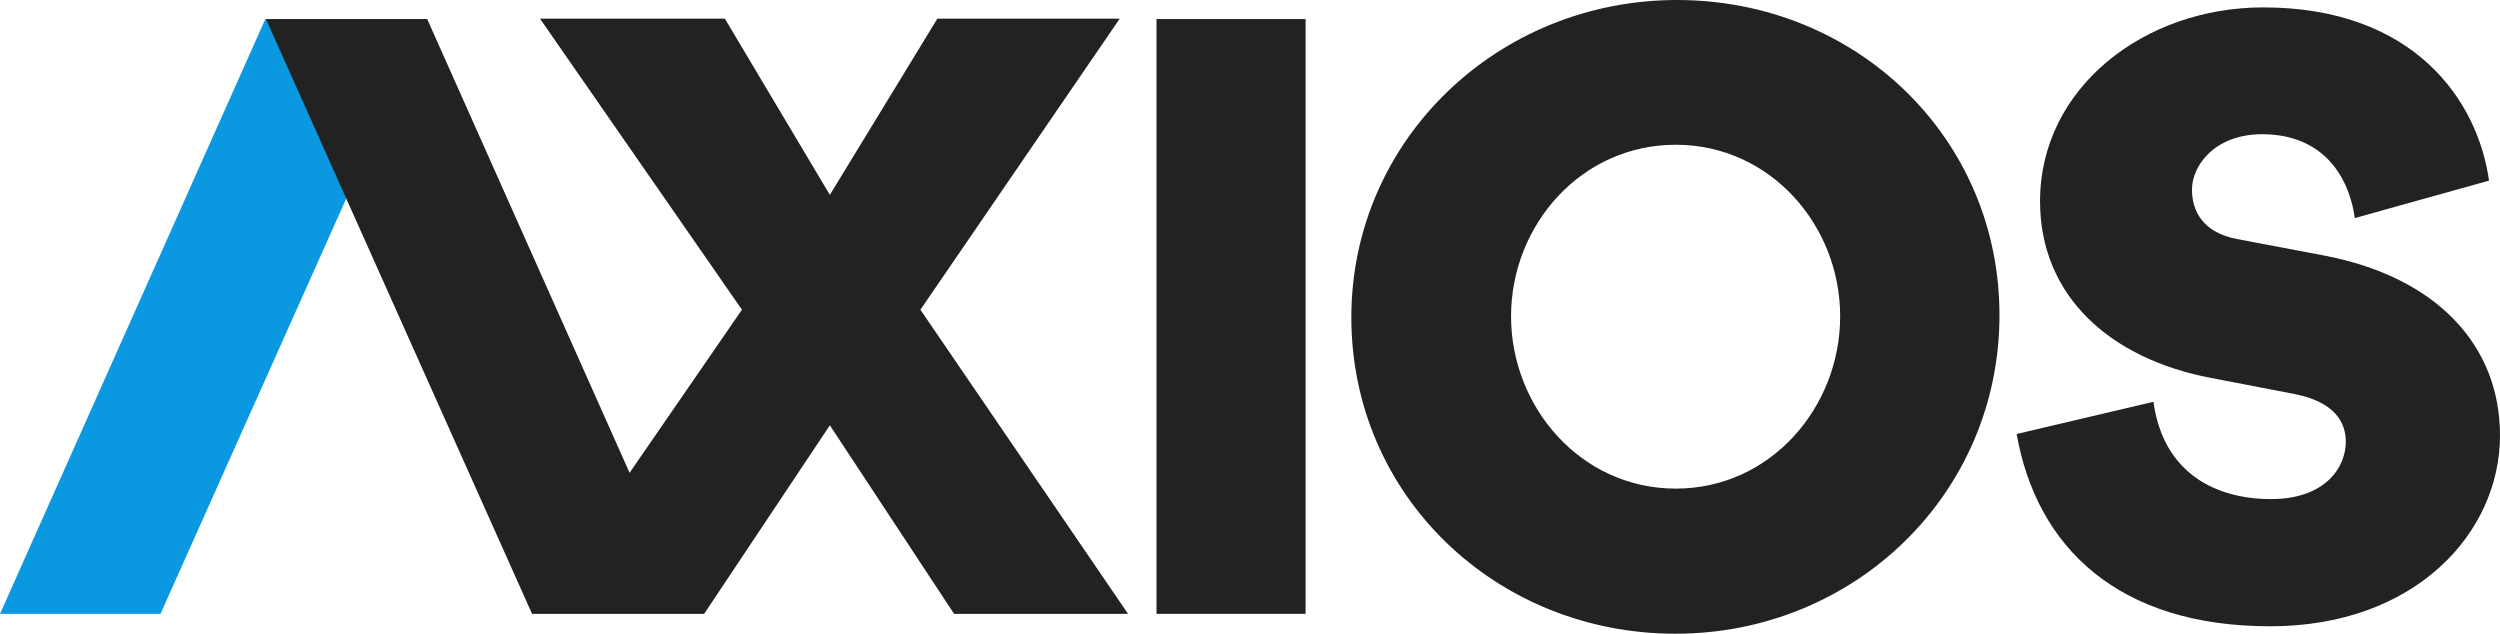 <?xml version="1.0" encoding="utf-8"?>
<!-- Generator: Adobe Illustrator 16.0.0, SVG Export Plug-In . SVG Version: 6.00 Build 0)  -->
<!DOCTYPE svg PUBLIC "-//W3C//DTD SVG 1.1//EN" "http://www.w3.org/Graphics/SVG/1.1/DTD/svg11.dtd">
<svg version="1.1" id="logo" xmlns="http://www.w3.org/2000/svg" xmlns:xlink="http://www.w3.org/1999/xlink" x="0px" y="0px"
	 width="90px" height="22.814px" viewBox="422.531 598.008 90 22.814" enable-background="new 422.531 598.008 90 22.814"
	 xml:space="preserve">
<g>
	<polygon fill="#222222" points="464.165,620.107 469.532,620.107 469.532,598.694 464.165,598.694 	"/>
	<path fill="#222222" d="M482.86,615.598c3.411,0,5.917-2.923,5.917-6.203c0-3.281-2.521-6.176-5.917-6.176
		c-3.411,0-5.931,2.895-5.931,6.176C476.93,612.675,479.449,615.598,482.86,615.598 M482.902,598.008
		c6.432,0,11.61,4.935,11.61,11.345c0,6.438-5.221,11.469-11.666,11.469c-6.446,0-11.667-4.963-11.667-11.386
		C471.18,603.026,476.471,598.008,482.902,598.008 M495.13,613.632l4.925-1.159c0.354,2.573,2.245,3.502,4.231,3.502
		c1.973,0,2.694-1.159,2.694-2.062c0-0.728-0.422-1.441-1.864-1.724l-3.007-0.579c-3.592-0.687-6.136-2.923-6.136-6.358
		c0-4.095,3.769-6.978,8.026-6.978c5.483,0,7.741,3.395,8.137,6.237l-4.83,1.347c-0.259-1.751-1.347-3.018-3.333-3.018
		c-1.715,0-2.531,1.131-2.531,1.994c0,0.714,0.341,1.536,1.619,1.778l3.13,0.593c4.095,0.781,6.34,3.26,6.34,6.479
		c0,3.502-3.048,6.87-8.272,6.87C498.79,620.556,495.852,617.713,495.13,613.632"/>
	<polygon fill="#0A99E0" points="428.308,620.107 422.531,620.107 432.083,598.694 437.887,598.694 	"/>
	<polygon fill="#222222" points="455.666,609.158 462.84,598.681 456.275,598.681 452.406,605.023 448.626,598.681 441.972,598.681 
		449.241,609.158 445.196,615.029 437.91,598.694 432.105,598.694 441.685,620.107 447.88,620.107 452.406,613.319 456.878,620.107 
		463.141,620.107 	"/>
</g>
</svg>
